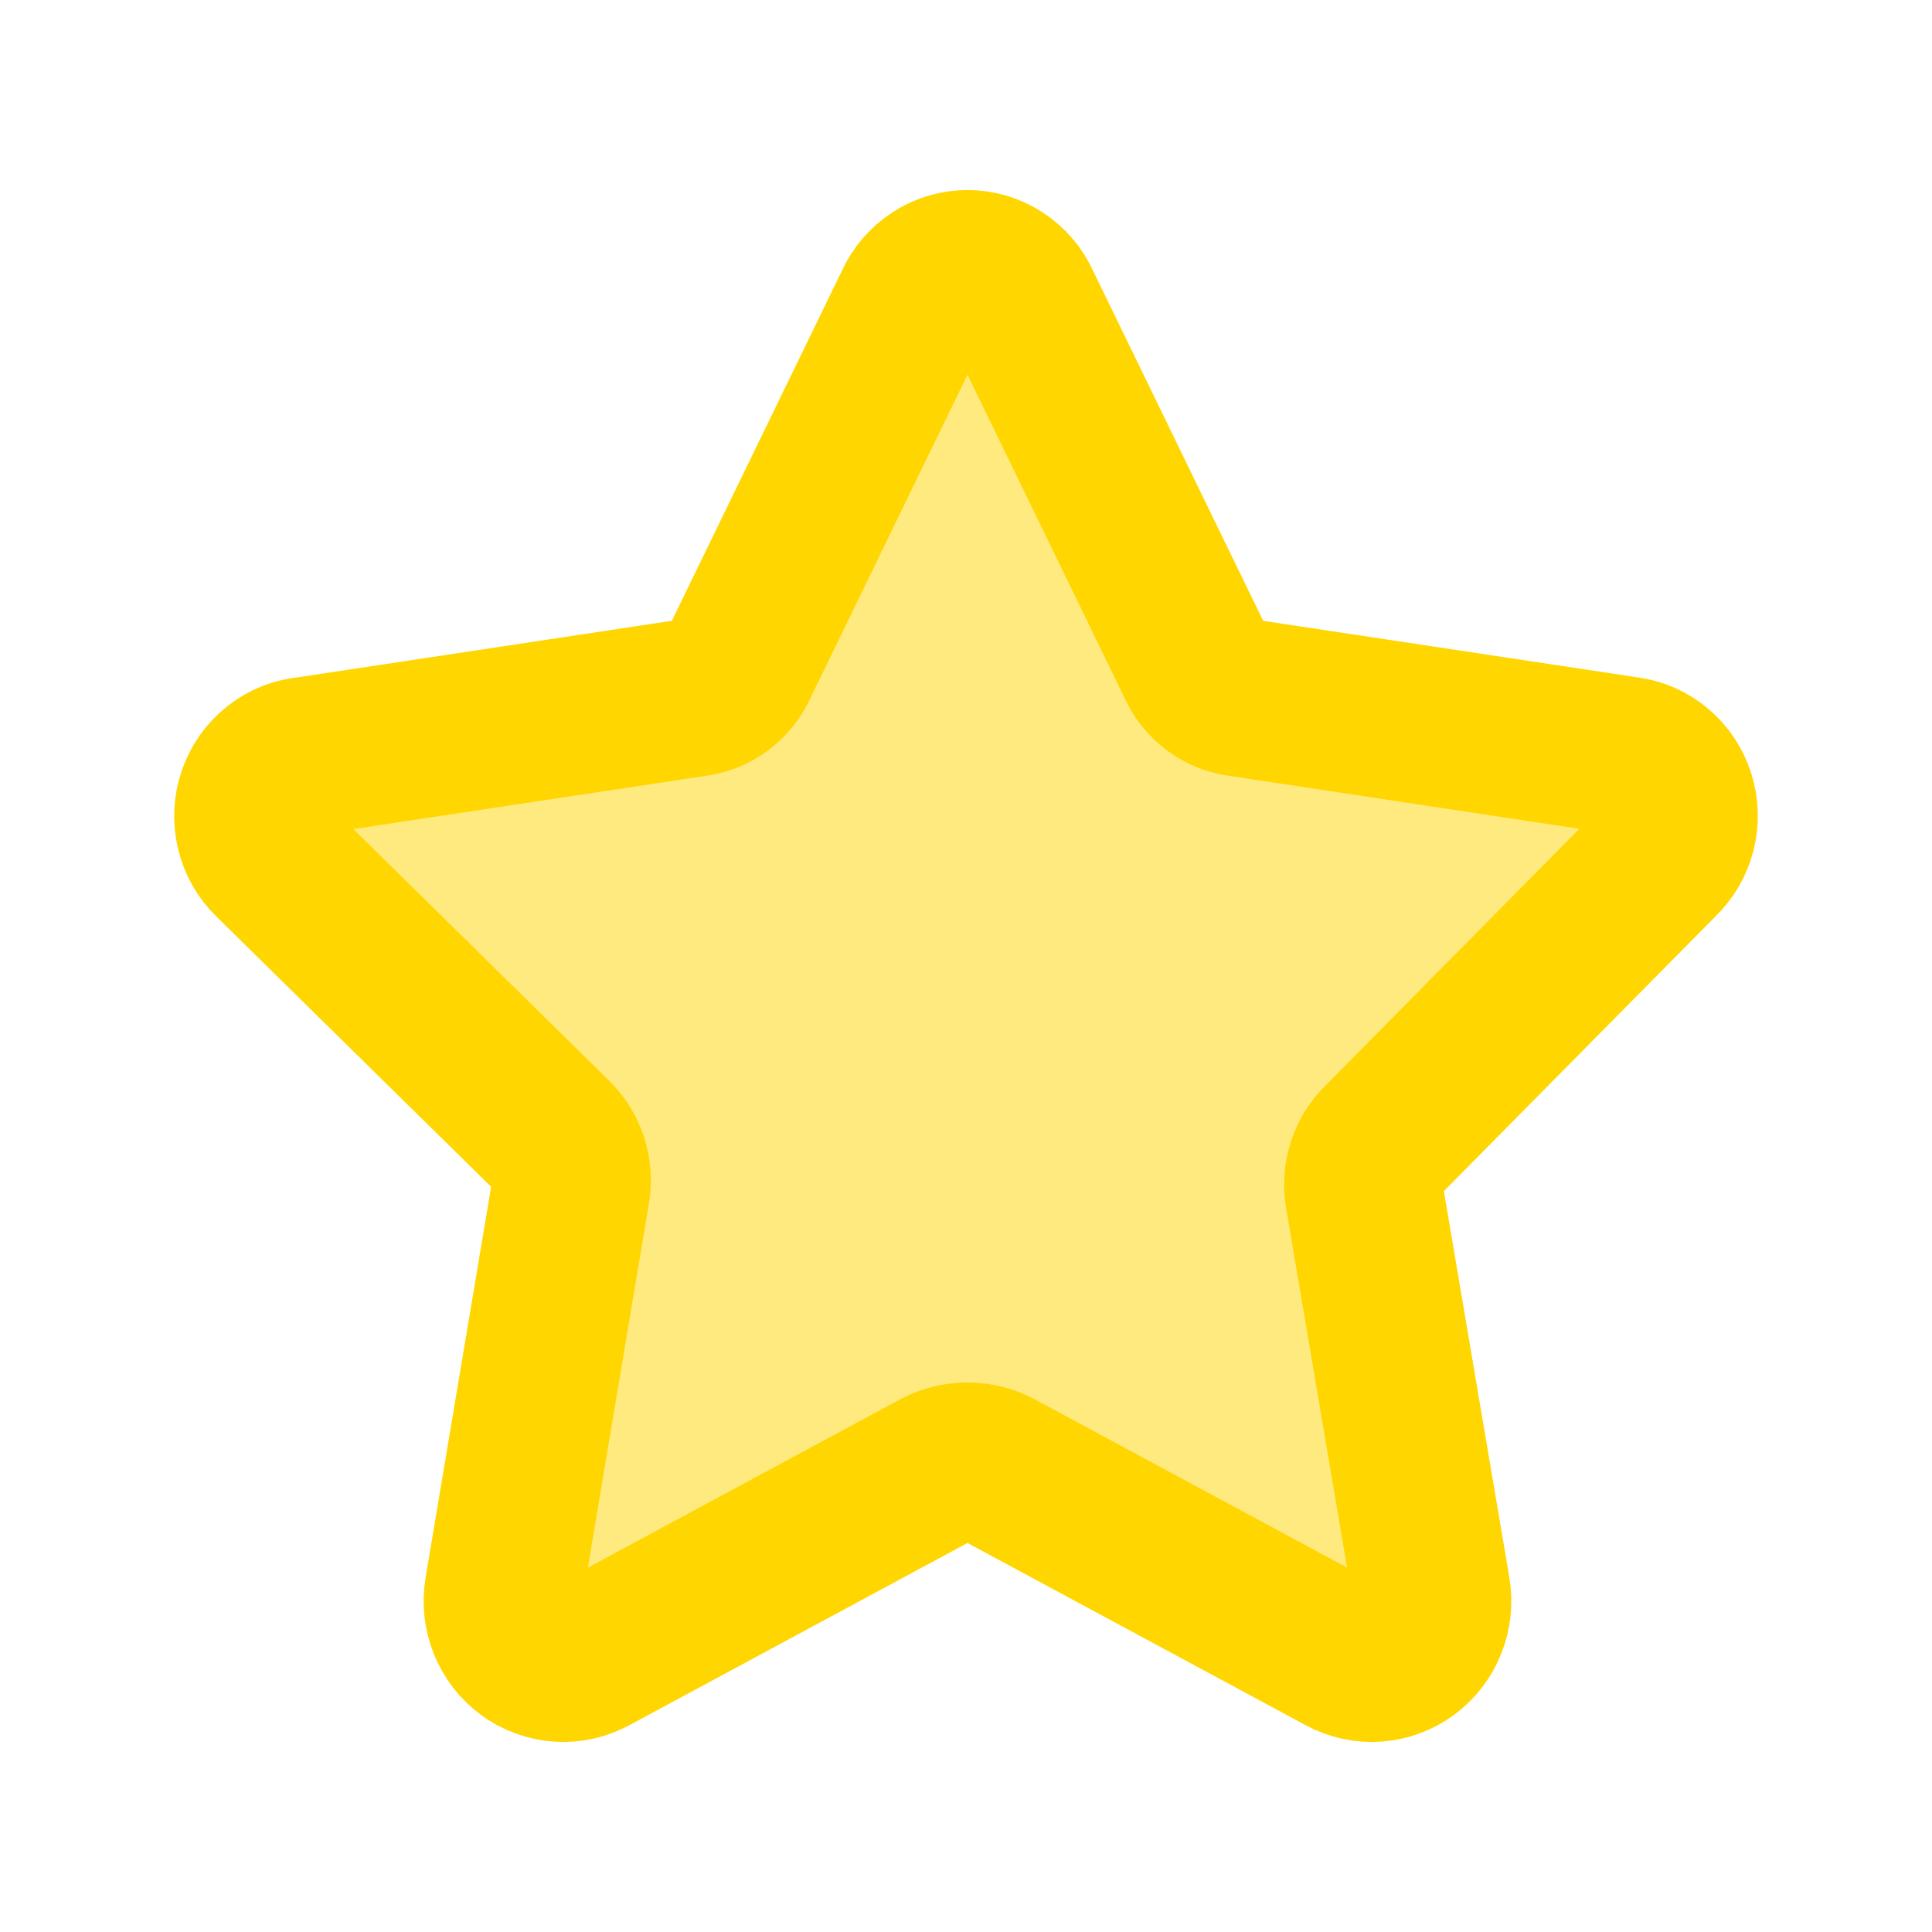 <svg width="32" height="32" viewBox="0 0 32 32" fill="none" xmlns="http://www.w3.org/2000/svg">
<path d="M16.916 5.04L19.811 10.997C19.876 11.149 19.98 11.279 20.111 11.377C20.242 11.475 20.396 11.536 20.557 11.554L26.946 12.519C27.131 12.543 27.305 12.621 27.448 12.742C27.592 12.864 27.698 13.024 27.756 13.205C27.813 13.386 27.819 13.58 27.772 13.764C27.725 13.948 27.628 14.115 27.492 14.245L22.887 18.903C22.769 19.015 22.681 19.155 22.63 19.311C22.579 19.466 22.567 19.633 22.596 19.794L23.706 26.345C23.738 26.533 23.718 26.727 23.647 26.904C23.577 27.081 23.459 27.234 23.307 27.347C23.155 27.459 22.976 27.525 22.789 27.538C22.602 27.552 22.415 27.511 22.25 27.421L16.498 24.322C16.351 24.248 16.189 24.21 16.025 24.21C15.861 24.21 15.699 24.248 15.551 24.322L9.8 27.421C9.634 27.511 9.447 27.552 9.26 27.538C9.073 27.525 8.894 27.459 8.742 27.347C8.59 27.234 8.473 27.081 8.402 26.904C8.332 26.727 8.311 26.533 8.343 26.345L9.454 19.72C9.482 19.558 9.47 19.392 9.419 19.237C9.368 19.081 9.28 18.941 9.163 18.829L4.503 14.245C4.365 14.111 4.268 13.94 4.224 13.752C4.179 13.563 4.19 13.366 4.253 13.183C4.317 13 4.431 12.841 4.582 12.723C4.733 12.605 4.914 12.534 5.104 12.519L11.492 11.554C11.654 11.536 11.807 11.475 11.938 11.377C12.069 11.279 12.173 11.149 12.239 10.997L15.133 5.04C15.211 4.866 15.337 4.72 15.495 4.617C15.653 4.514 15.837 4.459 16.025 4.459C16.212 4.459 16.396 4.514 16.554 4.617C16.712 4.72 16.838 4.866 16.916 5.04Z" fill="#FFD600" fill-opacity="0.5" stroke="#FFD600" stroke-width="2.623" stroke-linecap="round" stroke-linejoin="round"/>
</svg>
